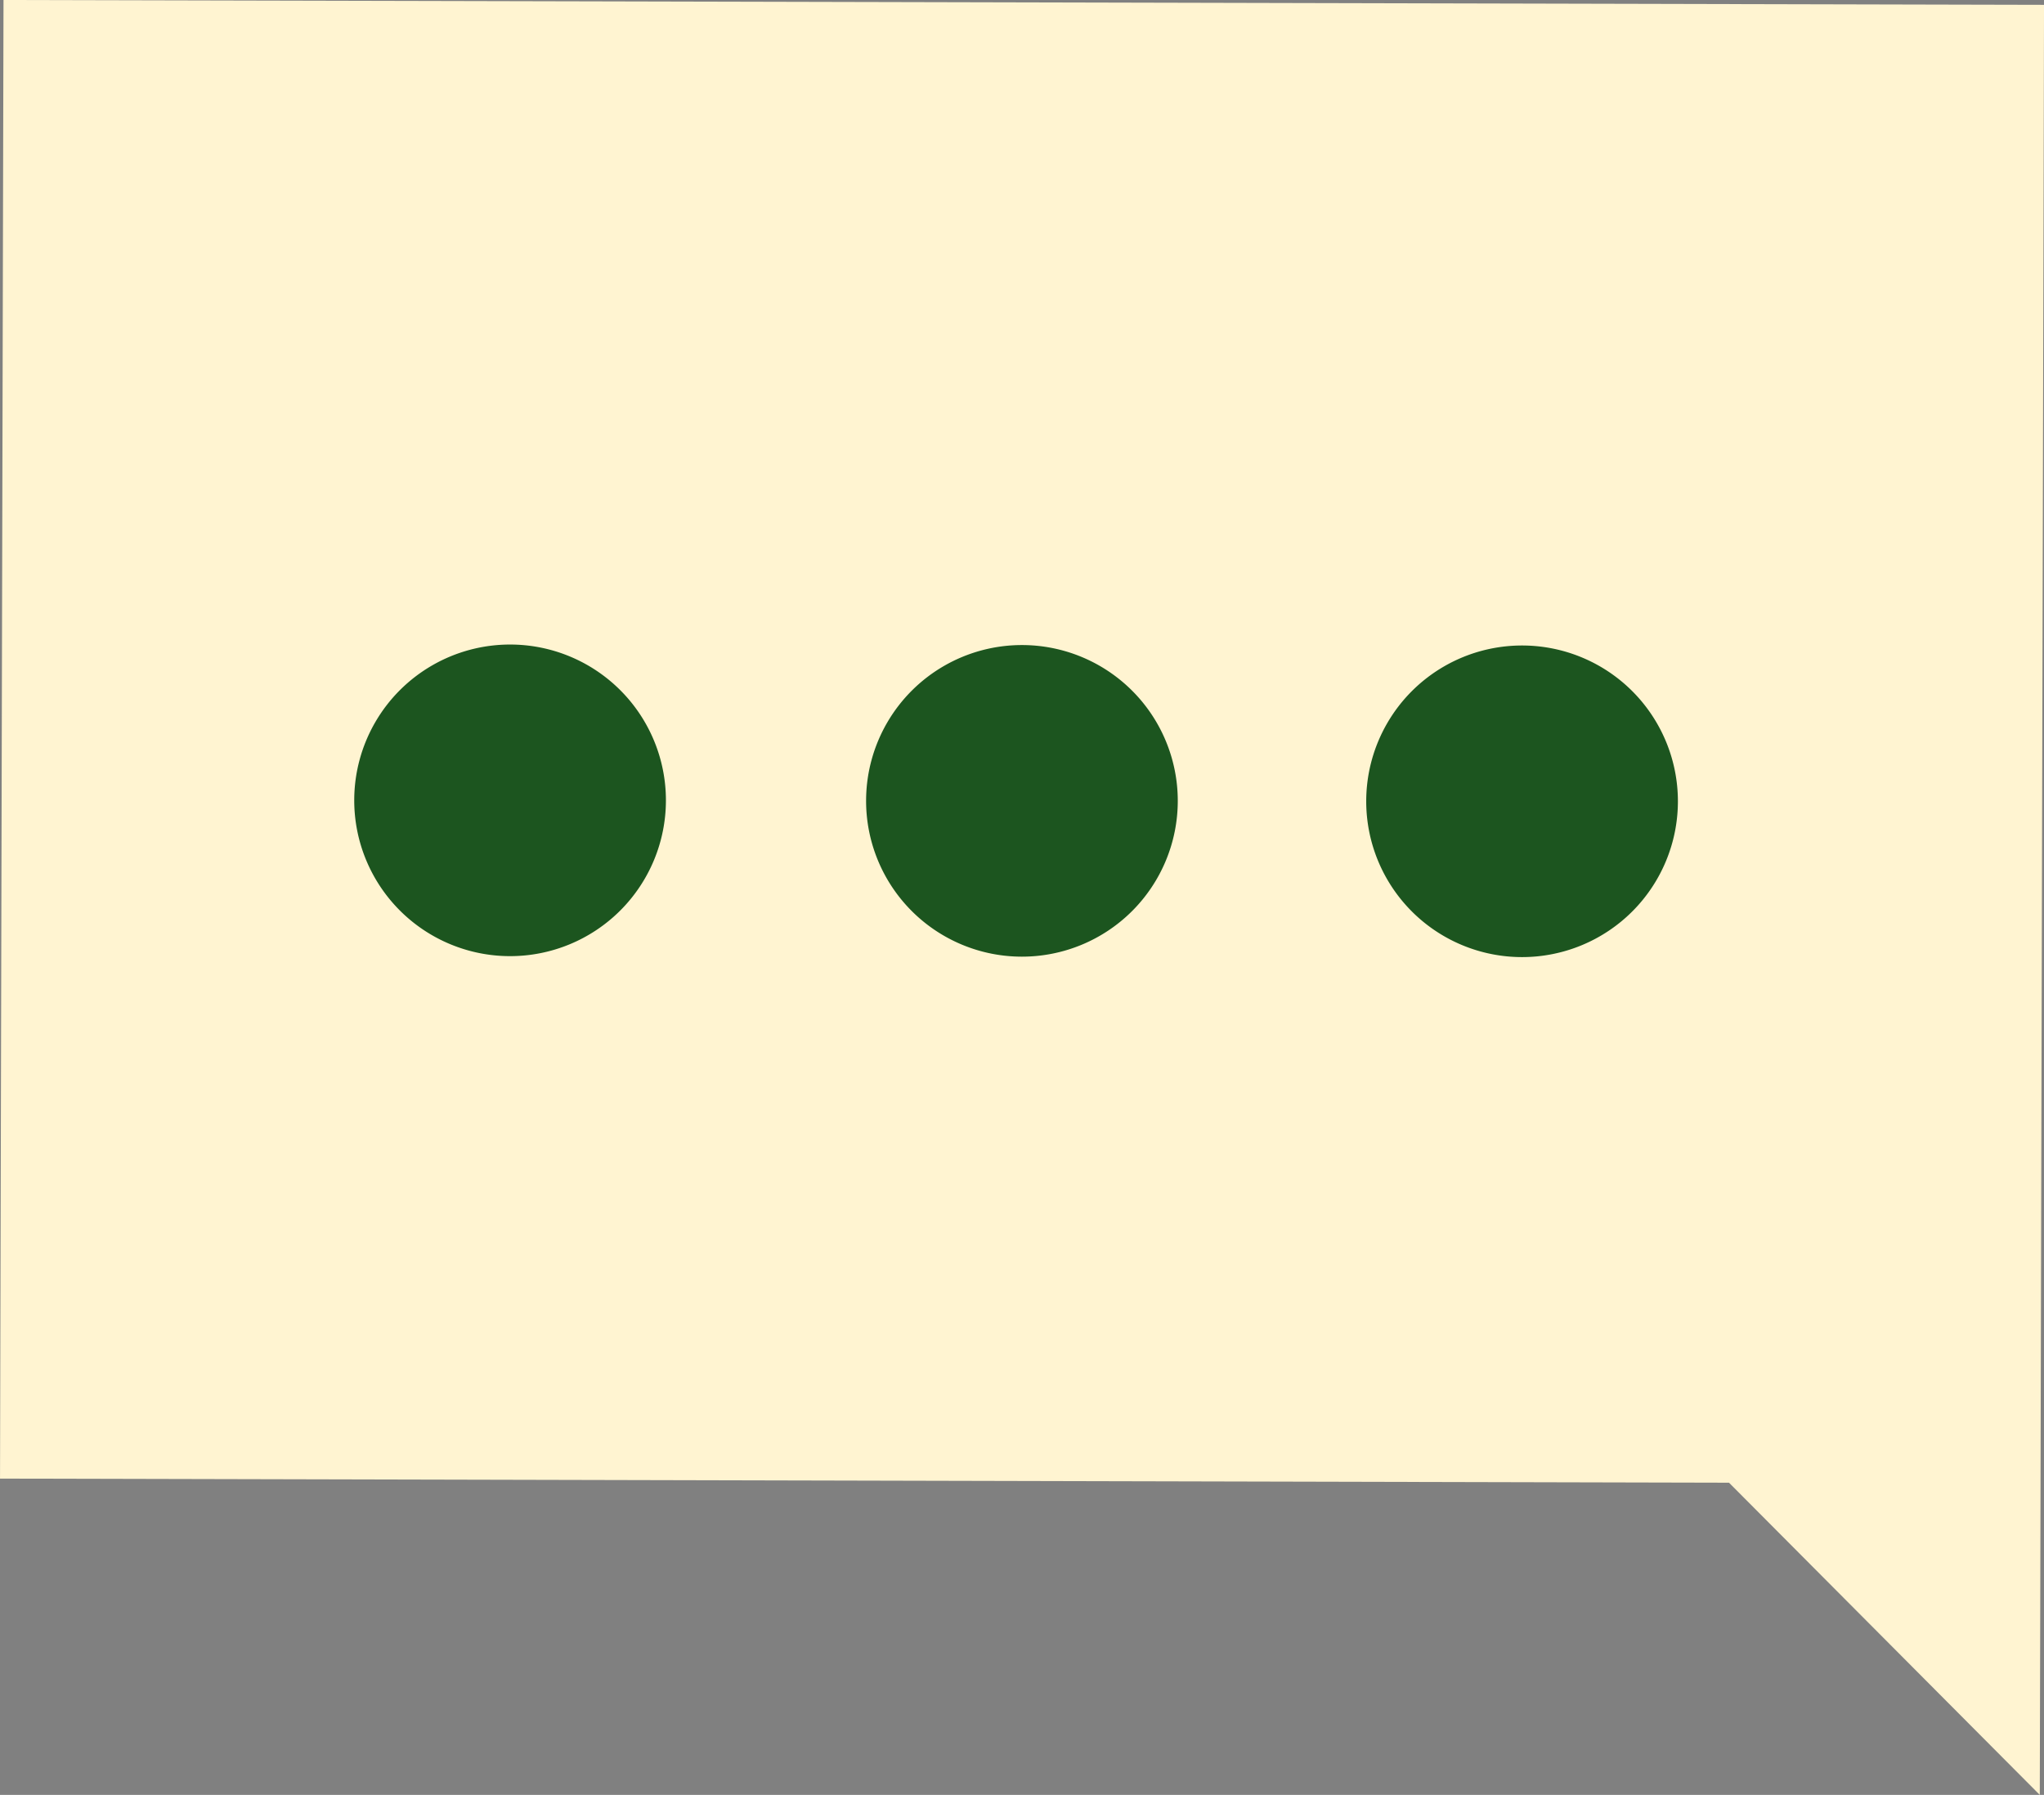 <svg id="Group_111902" data-name="Group 111902" xmlns="http://www.w3.org/2000/svg" width="79.103" height="69.48" viewBox="0 0 79.103 69.48">
  <rect x="0" y="0" width="79.103" height="69.48" fill="#808080" stroke="none"/>
  <g id="Group_111817" data-name="Group 111817">
    <g id="Group_111816" data-name="Group 111816">
      <path id="Path_172616" data-name="Path 172616" d="M1350.508,750.128l78.968.187-.135,57.237-.029,12.056-12.027-12.085-66.912-.159Z" transform="translate(-1350.372 -750.128)" fill="#fff4d1"/>
    </g>
  </g>
  <path id="Path_172617" data-name="Path 172617" d="M1378.561,777.153a6.031,6.031,0,1,0,6.037-6.025A6.031,6.031,0,0,0,1378.561,777.153Z" transform="translate(-1345.043 -746.158)" fill="#1c551f"/>
  <path id="Path_172618" data-name="Path 172618" d="M1361.9,777.138a6.031,6.031,0,1,0,6.037-6.026A6.031,6.031,0,0,0,1361.9,777.138Z" transform="translate(-1348.191 -746.162)" fill="#1c551f"/>
  <path id="Path_172619" data-name="Path 172619" d="M1394.838,777.168a6.031,6.031,0,1,0,6.037-6.025A6.03,6.03,0,0,0,1394.838,777.168Z" transform="translate(-1341.965 -746.156)" fill="#1c551f"/>
</svg>
